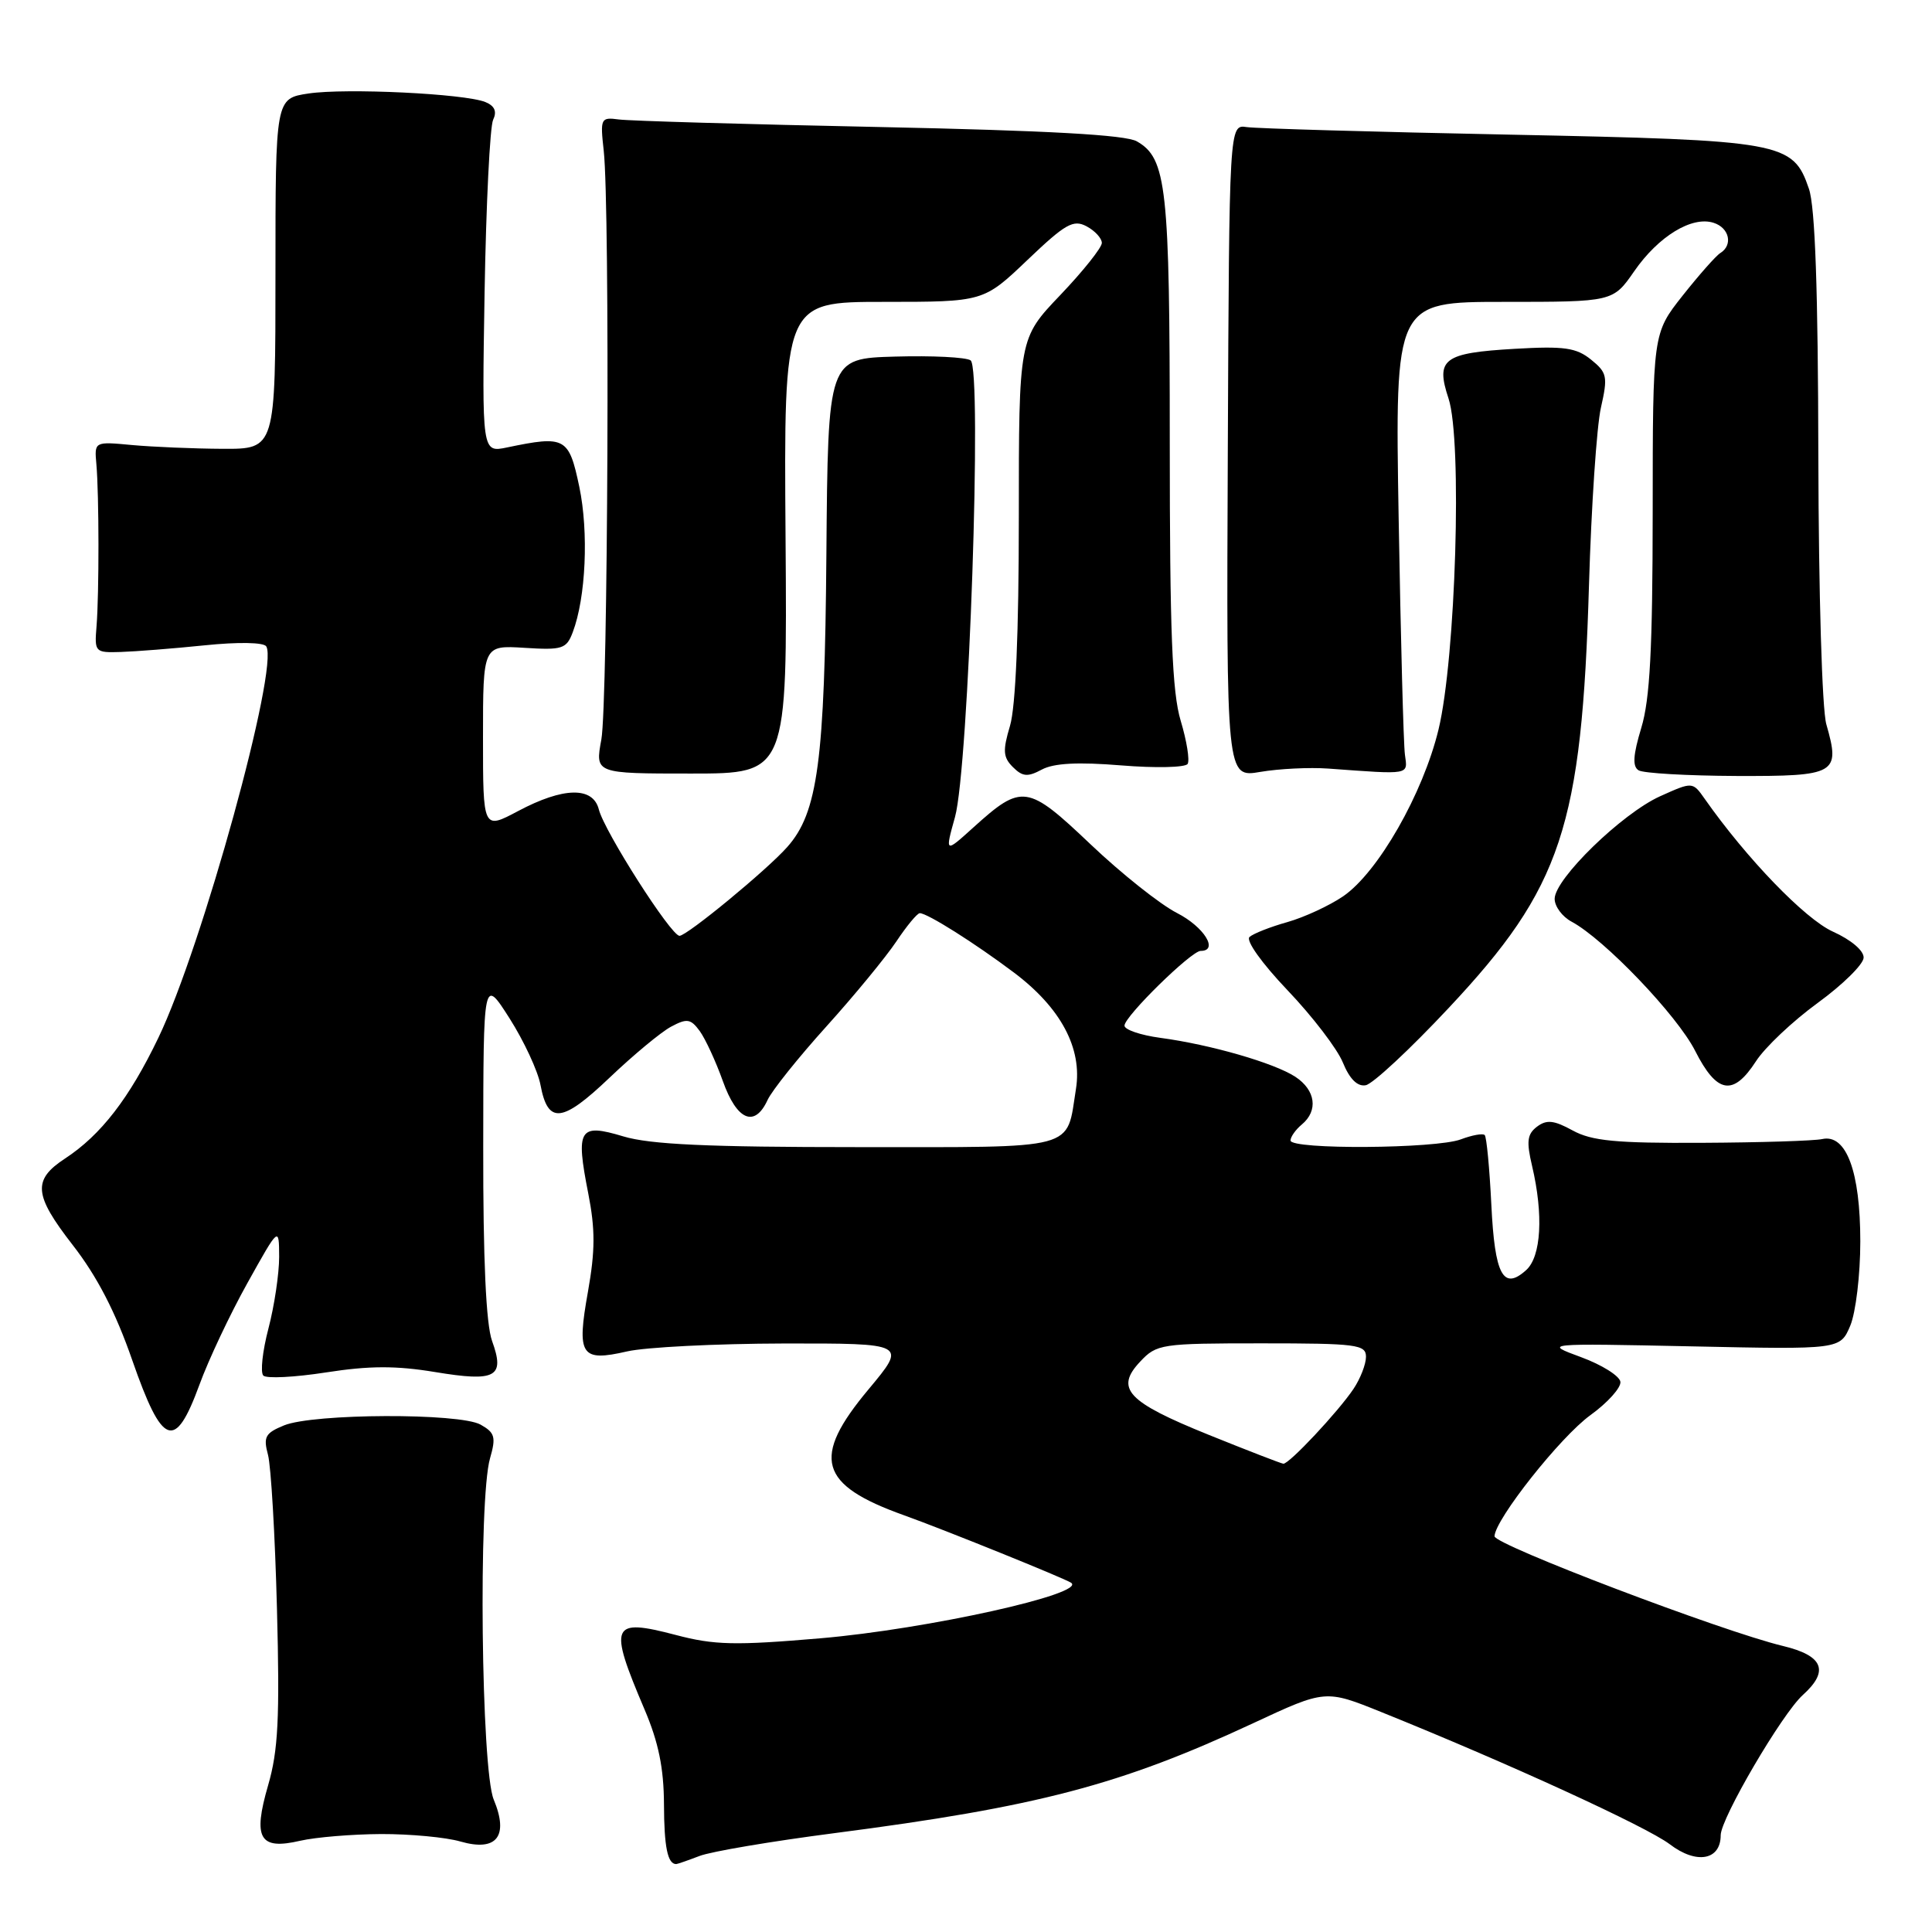 <?xml version="1.0" encoding="UTF-8" standalone="no"?>
<!DOCTYPE svg PUBLIC "-//W3C//DTD SVG 1.1//EN" "http://www.w3.org/Graphics/SVG/1.1/DTD/svg11.dtd" >
<svg xmlns="http://www.w3.org/2000/svg" xmlns:xlink="http://www.w3.org/1999/xlink" version="1.1" viewBox="0 0 256 256">
 <g >
 <path fill="currentColor"
d=" M 92.68 245.93 C 94.23 245.33 102.25 243.98 110.50 242.91 C 137.51 239.41 148.49 236.52 166.06 228.33 C 175.63 223.87 175.63 223.87 183.06 226.87 C 199.88 233.65 218.19 242.05 221.25 244.37 C 224.78 247.07 228.00 246.50 228.00 243.18 C 228.00 240.96 236.13 227.08 238.88 224.60 C 242.42 221.41 241.60 219.38 236.25 218.10 C 228.20 216.17 198.00 204.68 198.03 203.56 C 198.11 201.32 206.75 190.40 210.73 187.52 C 213.03 185.86 214.82 183.86 214.71 183.09 C 214.59 182.31 212.25 180.84 209.50 179.83 C 204.50 177.99 204.50 177.99 224.17 178.40 C 243.83 178.82 243.83 178.82 245.17 175.66 C 245.90 173.91 246.50 168.92 246.50 164.50 C 246.50 155.23 244.64 150.23 241.46 150.93 C 240.38 151.17 233.20 151.39 225.50 151.43 C 214.09 151.49 210.92 151.18 208.38 149.79 C 205.90 148.43 204.94 148.33 203.66 149.29 C 202.36 150.28 202.24 151.24 203.01 154.50 C 204.53 160.96 204.22 166.49 202.23 168.29 C 199.18 171.05 198.06 168.95 197.61 159.62 C 197.37 154.80 196.98 150.64 196.73 150.40 C 196.48 150.15 195.06 150.41 193.57 150.97 C 190.28 152.22 171.00 152.35 171.00 151.12 C 171.00 150.64 171.68 149.68 172.50 149.00 C 174.70 147.17 174.33 144.45 171.64 142.68 C 168.84 140.85 160.40 138.41 153.75 137.52 C 151.14 137.17 149.00 136.44 149.00 135.90 C 149.00 134.68 157.85 126.00 159.09 126.00 C 161.53 126.00 159.54 122.81 155.96 120.98 C 153.74 119.85 148.58 115.75 144.51 111.88 C 136.14 103.93 135.42 103.82 128.99 109.63 C 125.21 113.05 125.21 113.05 126.54 108.27 C 128.36 101.76 130.17 48.81 128.61 47.75 C 128.00 47.33 123.50 47.11 118.60 47.25 C 109.71 47.50 109.71 47.50 109.50 73.50 C 109.28 100.86 108.37 107.68 104.31 112.24 C 101.62 115.28 91.03 124.00 90.04 124.00 C 88.91 124.00 80.08 110.16 79.35 107.26 C 78.58 104.20 74.65 104.28 68.65 107.47 C 64.00 109.94 64.00 109.94 64.00 97.72 C 64.00 85.50 64.00 85.50 69.49 85.84 C 74.52 86.16 75.06 85.98 75.89 83.78 C 77.63 79.20 78.02 70.52 76.76 64.50 C 75.38 57.94 74.90 57.68 67.18 59.29 C 63.86 59.98 63.86 59.98 64.21 38.74 C 64.41 27.06 64.92 16.77 65.34 15.88 C 65.87 14.77 65.55 14.03 64.31 13.52 C 61.56 12.41 45.82 11.65 40.87 12.39 C 36.50 13.05 36.50 13.05 36.50 36.27 C 36.50 59.50 36.50 59.50 29.50 59.47 C 25.65 59.45 20.25 59.22 17.50 58.97 C 12.50 58.50 12.50 58.50 12.77 61.50 C 13.13 65.57 13.14 78.69 12.79 83.00 C 12.51 86.41 12.59 86.50 16.00 86.39 C 17.93 86.33 22.92 85.94 27.11 85.51 C 31.57 85.05 34.95 85.11 35.28 85.65 C 36.99 88.41 26.79 125.43 20.99 137.50 C 17.14 145.52 13.37 150.40 8.62 153.51 C 4.30 156.34 4.47 158.32 9.61 164.94 C 12.86 169.11 15.32 173.87 17.53 180.25 C 21.52 191.70 23.19 192.32 26.42 183.50 C 27.62 180.20 30.49 174.12 32.79 170.00 C 36.97 162.50 36.97 162.50 36.99 166.53 C 36.99 168.75 36.36 173.02 35.57 176.03 C 34.78 179.04 34.48 181.84 34.89 182.27 C 35.30 182.69 39.04 182.50 43.22 181.85 C 48.94 180.96 52.48 180.95 57.63 181.80 C 65.72 183.14 66.94 182.48 65.20 177.68 C 64.40 175.46 64.01 166.93 64.03 151.93 C 64.05 129.50 64.05 129.50 67.52 134.94 C 69.42 137.93 71.27 141.90 71.62 143.77 C 72.60 149.00 74.48 148.80 80.78 142.79 C 83.93 139.79 87.59 136.75 88.92 136.04 C 91.03 134.91 91.52 134.99 92.72 136.62 C 93.47 137.66 94.85 140.64 95.78 143.25 C 97.64 148.47 100.00 149.47 101.71 145.75 C 102.28 144.51 105.79 140.12 109.51 136.00 C 113.23 131.88 117.39 126.81 118.77 124.75 C 120.14 122.69 121.54 121.00 121.88 121.00 C 122.89 121.01 129.14 124.95 134.34 128.86 C 140.57 133.54 143.43 138.91 142.57 144.29 C 141.26 152.50 143.15 152.00 113.62 152.00 C 93.77 152.00 86.16 151.65 82.60 150.58 C 76.72 148.81 76.26 149.56 77.95 158.15 C 78.88 162.90 78.87 165.72 77.91 171.14 C 76.39 179.61 76.96 180.48 83.09 179.07 C 85.52 178.51 94.85 178.04 103.84 178.02 C 120.17 178.00 120.17 178.00 115.09 184.09 C 107.48 193.19 108.48 196.74 119.81 200.79 C 125.09 202.68 140.97 209.10 141.92 209.72 C 144.09 211.16 122.84 215.87 108.74 217.08 C 97.39 218.05 94.65 217.99 89.54 216.64 C 80.95 214.39 80.60 215.22 85.40 226.50 C 87.26 230.86 87.96 234.30 87.98 239.08 C 88.00 244.75 88.46 247.00 89.60 247.00 C 89.75 247.00 91.14 246.52 92.68 245.93 Z  M 50.51 243.02 C 54.36 243.01 59.09 243.45 61.01 244.01 C 65.81 245.39 67.45 243.33 65.42 238.45 C 63.76 234.48 63.37 198.67 64.93 193.24 C 65.74 190.42 65.58 189.84 63.68 188.77 C 60.89 187.21 41.55 187.28 37.64 188.87 C 35.15 189.89 34.87 190.39 35.51 192.77 C 35.91 194.27 36.45 203.47 36.70 213.22 C 37.08 227.66 36.86 231.97 35.53 236.55 C 33.48 243.61 34.37 245.17 39.78 243.91 C 41.83 243.44 46.65 243.04 50.51 243.02 Z  M 191.96 133.56 C 206.95 117.58 209.60 109.57 210.55 77.50 C 210.86 67.05 211.57 56.48 212.13 54.02 C 213.06 49.90 212.96 49.38 210.82 47.65 C 208.86 46.07 207.28 45.84 200.71 46.22 C 191.25 46.77 190.20 47.56 191.94 52.81 C 193.77 58.36 192.90 87.20 190.61 96.67 C 188.55 105.18 182.60 115.59 177.98 118.76 C 176.16 120.00 172.84 121.54 170.59 122.18 C 168.34 122.81 166.08 123.70 165.57 124.15 C 165.04 124.61 167.18 127.62 170.62 131.23 C 173.91 134.68 177.21 138.99 177.94 140.80 C 178.83 142.97 179.86 144.00 180.96 143.80 C 181.89 143.64 186.84 139.03 191.96 133.56 Z  M 232.67 140.63 C 233.86 138.78 237.55 135.30 240.86 132.89 C 244.18 130.47 246.91 127.78 246.94 126.90 C 246.98 125.97 245.28 124.53 242.86 123.44 C 239.17 121.77 231.43 113.75 225.89 105.86 C 224.28 103.57 224.28 103.57 219.97 105.51 C 214.92 107.79 206.00 116.46 206.00 119.10 C 206.00 120.11 207.01 121.47 208.25 122.13 C 212.58 124.45 222.24 134.54 224.62 139.25 C 227.50 144.93 229.65 145.29 232.67 140.63 Z  M 104.09 71.25 C 103.86 40.00 103.86 40.00 117.09 40.00 C 130.32 40.00 130.32 40.00 136.14 34.45 C 141.17 29.65 142.22 29.05 143.98 29.99 C 145.09 30.58 146.00 31.58 146.00 32.19 C 146.00 32.81 143.53 35.91 140.50 39.09 C 135.00 44.85 135.00 44.85 135.00 68.56 C 135.00 83.78 134.58 93.67 133.83 96.18 C 132.85 99.46 132.91 100.34 134.21 101.64 C 135.49 102.92 136.17 102.98 138.05 101.97 C 139.64 101.12 142.83 100.95 148.58 101.42 C 153.12 101.79 157.07 101.70 157.37 101.22 C 157.66 100.73 157.25 98.17 156.45 95.51 C 155.31 91.72 155.00 83.77 155.00 58.49 C 155.00 24.76 154.59 20.99 150.64 18.73 C 149.15 17.87 138.88 17.30 116.50 16.83 C 98.90 16.47 83.38 16.02 82.00 15.83 C 79.59 15.51 79.52 15.67 80.00 20.00 C 80.83 27.50 80.56 93.18 79.68 98.00 C 78.85 102.50 78.85 102.50 91.58 102.50 C 104.32 102.50 104.32 102.50 104.09 71.25 Z  M 176.00 101.84 C 186.99 102.64 186.53 102.72 186.16 100.00 C 185.97 98.62 185.60 84.56 185.33 68.75 C 184.84 40.00 184.84 40.00 199.28 40.00 C 213.73 40.00 213.73 40.00 216.55 35.93 C 219.75 31.31 224.18 28.60 227.05 29.52 C 229.15 30.18 229.66 32.47 227.95 33.53 C 227.38 33.88 225.13 36.43 222.95 39.18 C 219.00 44.18 219.00 44.18 218.99 67.84 C 218.98 85.96 218.63 92.66 217.48 96.44 C 216.39 100.05 216.29 101.56 217.12 102.07 C 217.74 102.46 223.57 102.79 230.08 102.82 C 243.33 102.86 243.88 102.55 242.00 95.98 C 241.43 94.03 240.98 78.56 240.94 60.51 C 240.90 38.46 240.52 27.41 239.69 25.01 C 237.57 18.81 236.28 18.58 200.00 17.84 C 182.12 17.48 166.46 17.03 165.19 16.84 C 162.88 16.50 162.88 16.50 162.69 59.77 C 162.50 103.05 162.50 103.05 167.00 102.28 C 169.47 101.86 173.53 101.66 176.00 101.84 Z  M 160.13 190.11 C 149.35 185.75 147.71 184.00 151.08 180.42 C 153.27 178.09 153.85 178.00 167.17 178.00 C 179.76 178.00 181.00 178.16 181.00 179.78 C 181.00 180.76 180.26 182.67 179.35 184.03 C 177.33 187.05 170.80 194.02 170.05 193.95 C 169.75 193.92 165.28 192.19 160.13 190.11 Z "/>
</g>
</svg>